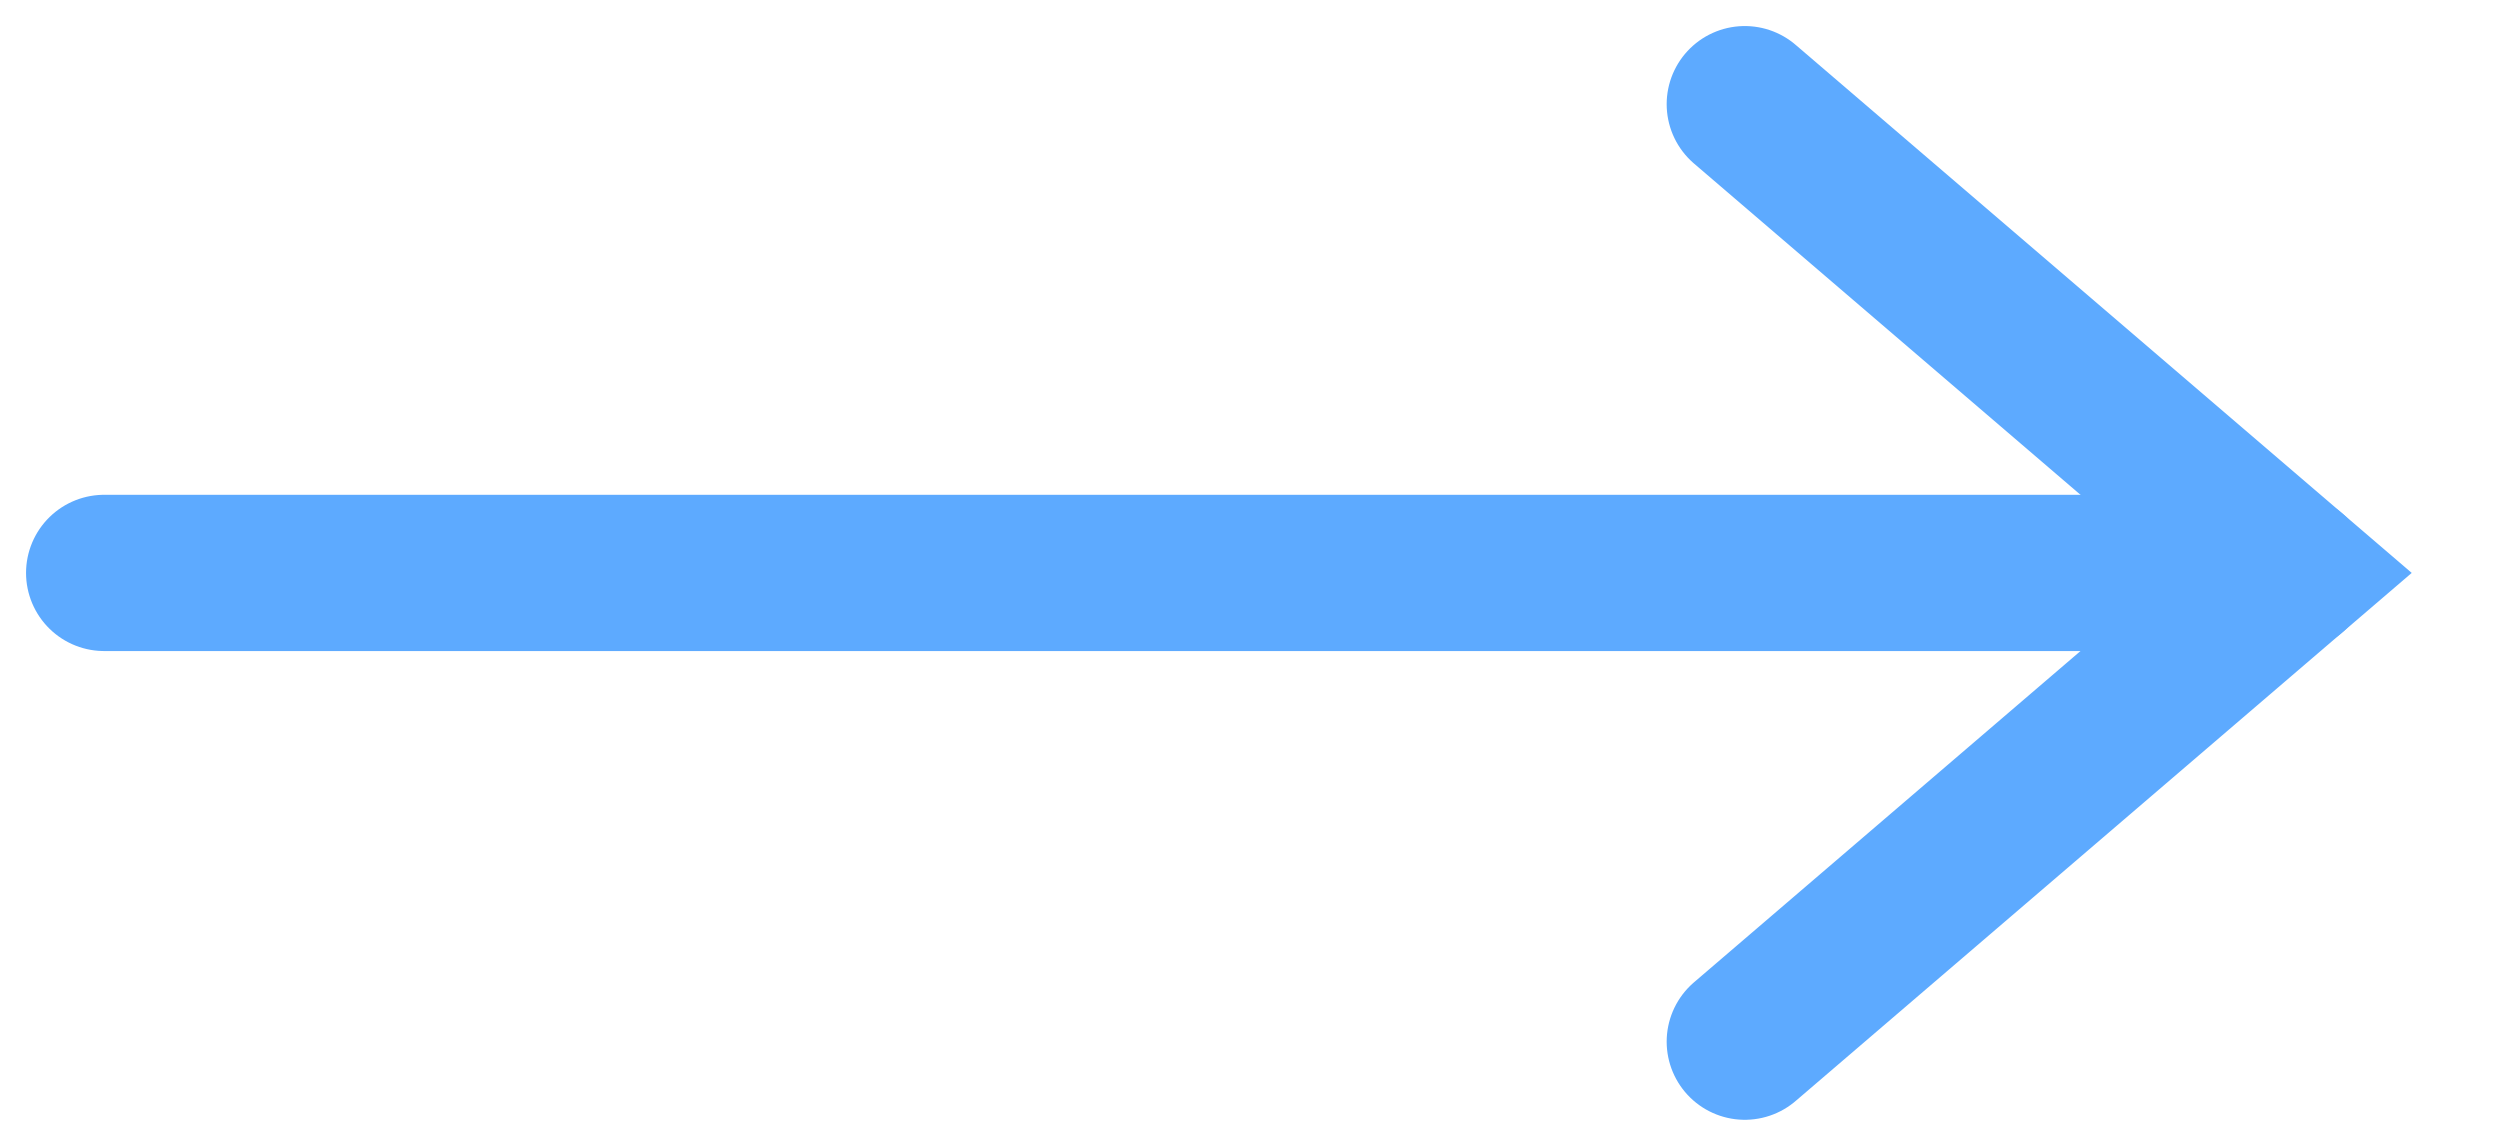 <svg width="24" height="11" viewBox="0 0 24 11" fill="none" xmlns="http://www.w3.org/2000/svg">
<path d="M22 5.5L1 5.5" stroke="#5DAAFF" stroke-width="1.5" stroke-linecap="round"/>
<path d="M16.75 1L22 5.5L16.75 10" stroke="#5DAAFF" stroke-width="1.5" stroke-linecap="round"/>
</svg>
